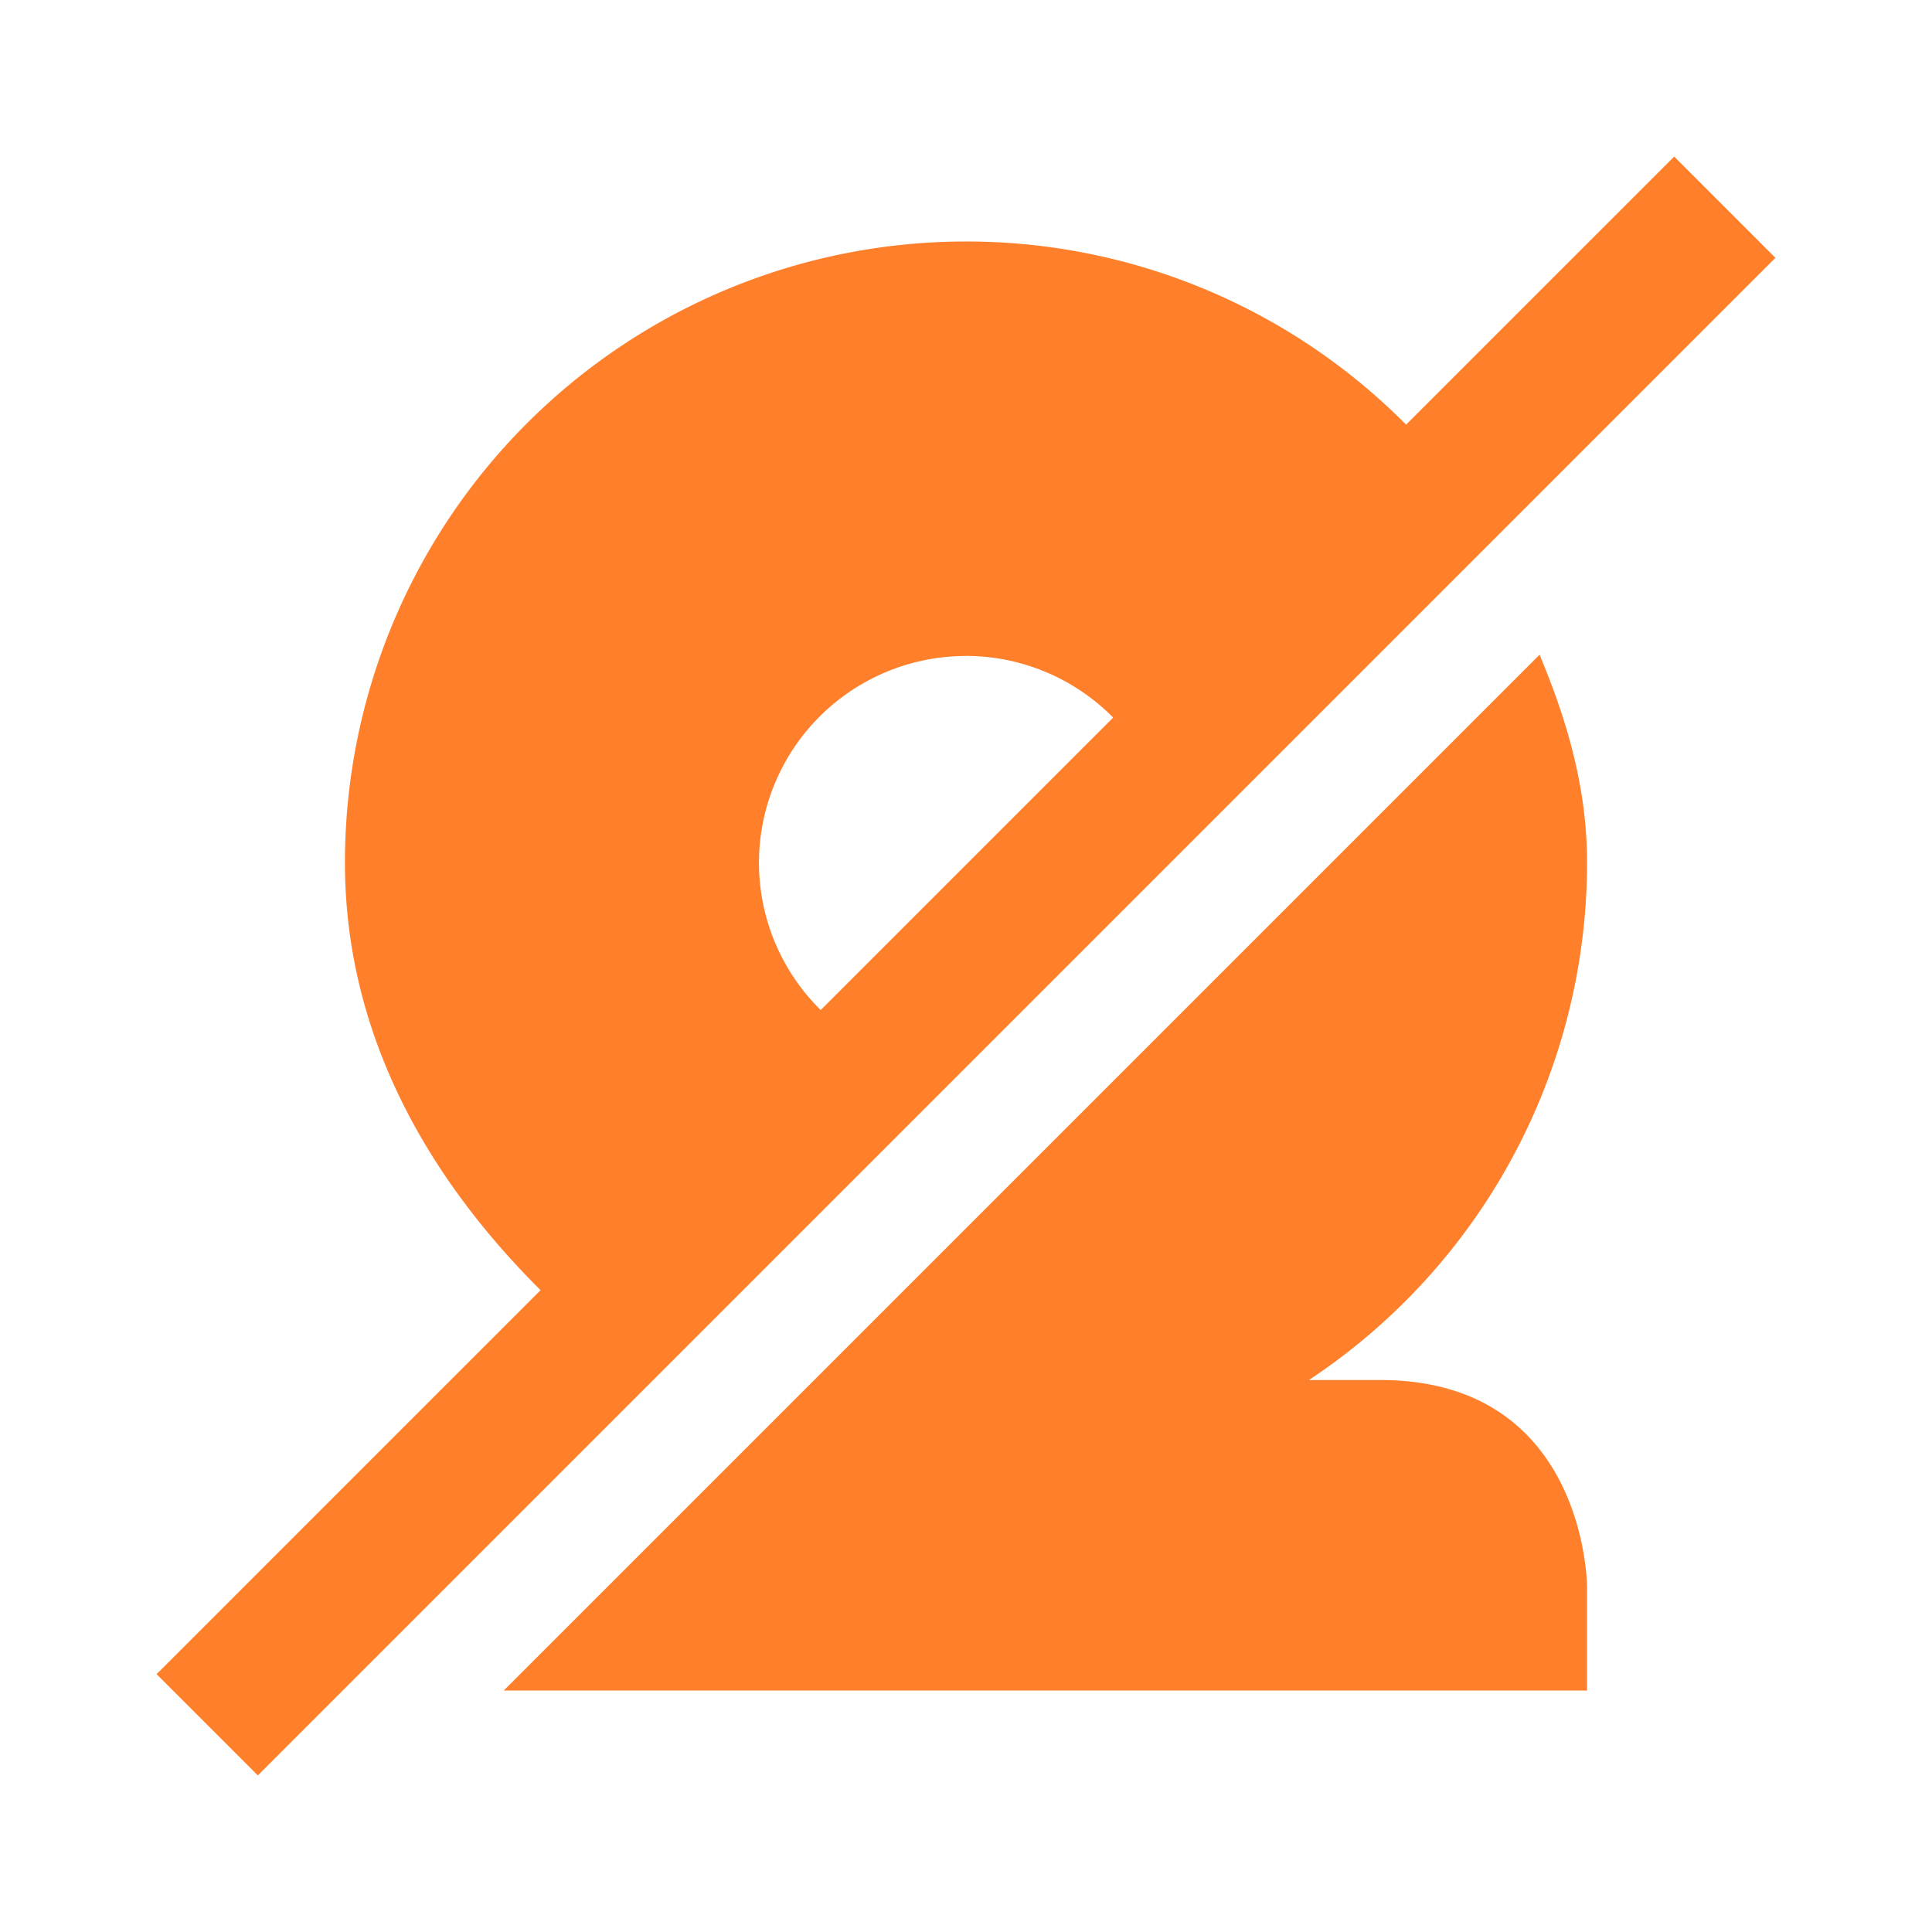 <?xml version="1.0" encoding="UTF-8" standalone="no"?>
<svg
   xmlns:dc="http://purl.org/dc/elements/1.1/"
   xmlns:cc="http://creativecommons.org/ns#"
   xmlns:rdf="http://www.w3.org/1999/02/22-rdf-syntax-ns#"
   xmlns:svg="http://www.w3.org/2000/svg"
   xmlns="http://www.w3.org/2000/svg"
   xmlns:sodipodi="http://sodipodi.sourceforge.net/DTD/sodipodi-0.dtd"
   xmlns:inkscape="http://www.inkscape.org/namespaces/inkscape"
   width="24"
   height="24"
   id="svg7"
   version="1.1"
   sodipodi:docname="camera-off.svg"
   inkscape:version="0.92.4 (5da689c313, 2019-01-14)">
  <sodipodi:namedview
     pagecolor="#ffffff"
     bordercolor="#666666"
     borderopacity="1"
     objecttolerance="10"
     gridtolerance="10"
     guidetolerance="10"
     inkscape:pageopacity="0"
     inkscape:pageshadow="2"
     inkscape:window-width="1087"
     inkscape:window-height="480"
     id="namedview6"
     showgrid="false"
     inkscape:zoom="9.8333333"
     inkscape:cx="1.0677966"
     inkscape:cy="12"
     inkscape:window-x="0"
     inkscape:window-y="25"
     inkscape:window-maximized="0"
     inkscape:current-layer="svg7" />
  <defs
     id="defs3">
    <style
       id="current-color-scheme" />
  </defs>
  <path
     d="m 20.797,1.945 -3.33,3.33 A 7.688,7.688 0 0 0 12,3 7.715,7.715 0 0 0 4.285,10.715 c 0,2.134 1.027,3.916 2.43,5.312 l -4.77,4.77 1.258,1.258 L 22.055,3.203 Z M 19.125,8.133 6.258,21 h 13.457 v -1.285 c 0,0 -0.001,-2.572 -2.572,-2.572 H 16.26 a 7.711,7.711 0 0 0 3.455,-6.428 c 0,-0.934 -0.253,-1.777 -0.59,-2.582 z M 12,8.148 a 2.571,2.571 0 0 1 1.828,0.766 l -3.633,3.633 A 2.571,2.571 0 0 1 9.428,10.719 2.571,2.571 0 0 1 12,8.149 Z"
     id="rect815"
     inkscape:connector-curvature="0"
     style="fill:#ff7f2a;stroke-width:0.624" />
</svg>
